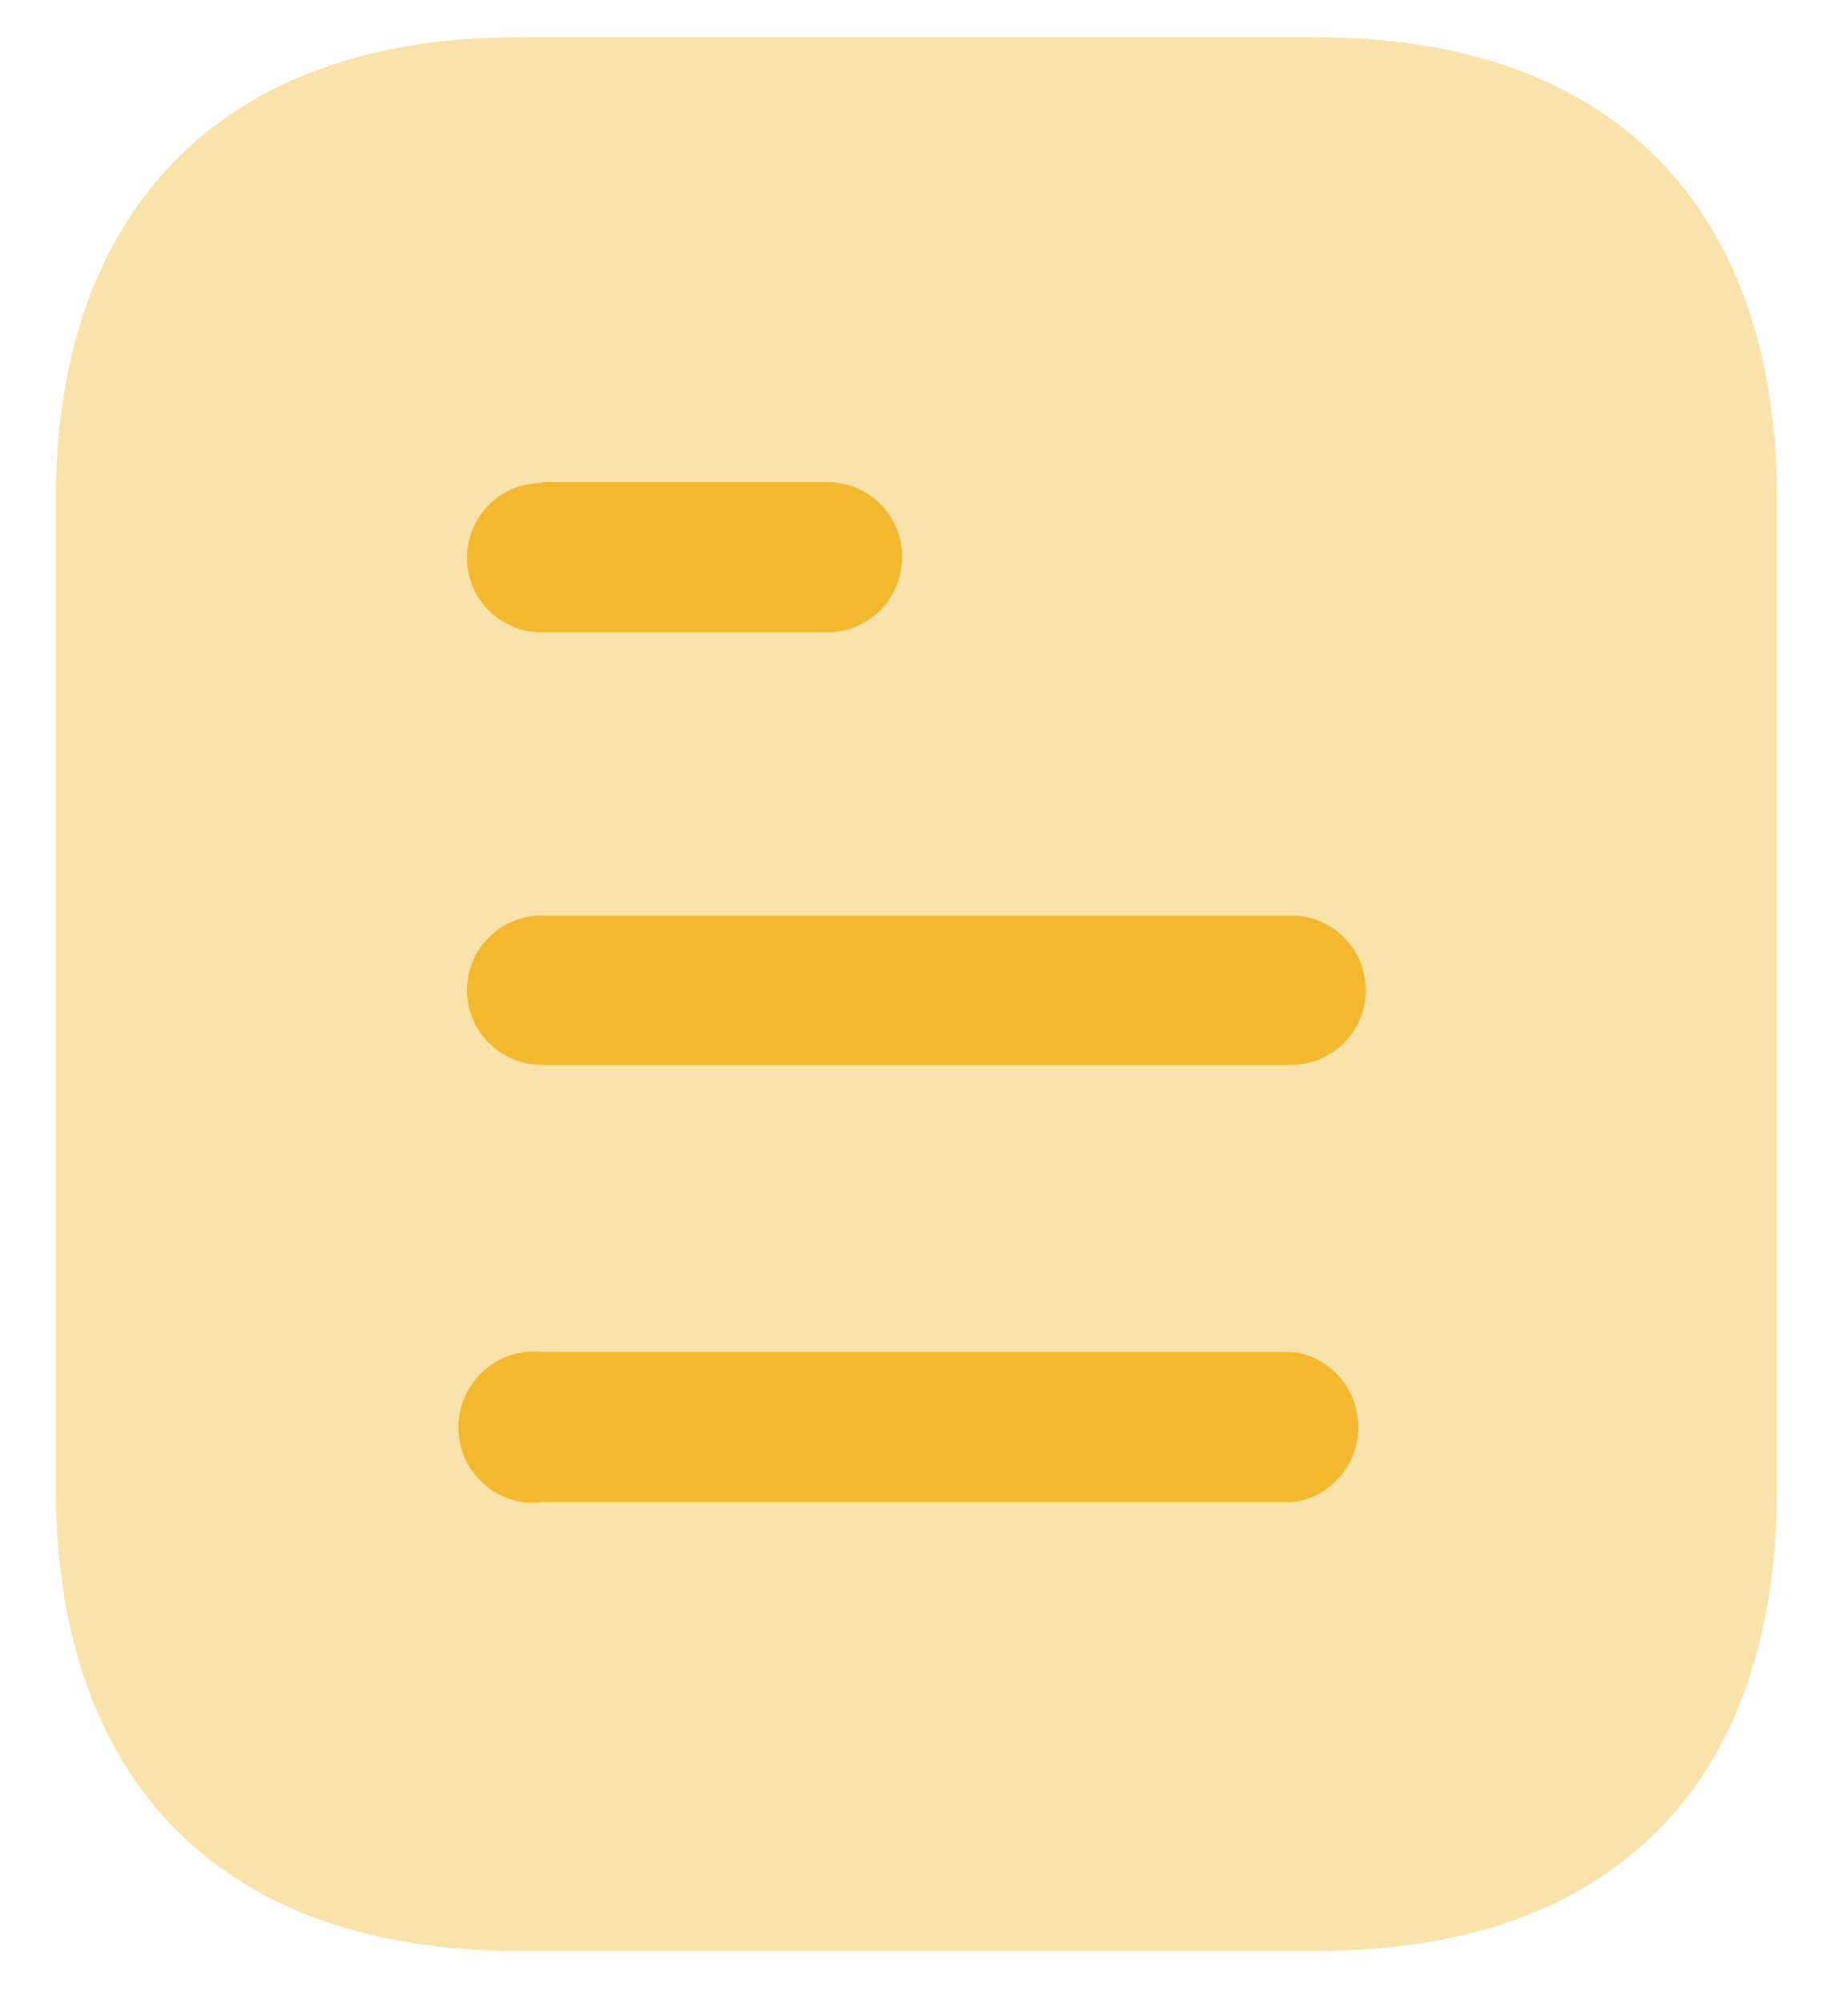 <svg width="24" height="26" viewBox="0 0 24 26" fill="none" xmlns="http://www.w3.org/2000/svg">
    <path opacity="0.4" d="M17.107 0.484H6.699C2.924 0.484 0.725 2.694 0.725 6.482V19.31C0.725 23.16 2.924 25.32 6.699 25.32H17.107C20.942 25.32 23.078 23.16 23.078 19.31V6.482C23.078 2.694 20.942 0.484 17.107 0.484Z" fill="#F3B82E"/>
    <path fill-rule="evenodd" clip-rule="evenodd" d="M7.034 6.258V6.27C6.499 6.27 6.065 6.705 6.065 7.239C6.065 7.773 6.499 8.207 7.034 8.207H10.746C11.281 8.207 11.716 7.773 11.716 7.225C11.716 6.692 11.281 6.258 10.746 6.258H7.034ZM16.77 13.82H7.034C6.499 13.82 6.065 13.386 6.065 12.852C6.065 12.318 6.499 11.882 7.034 11.882H16.77C17.304 11.882 17.738 12.318 17.738 12.852C17.738 13.386 17.304 13.82 16.77 13.82ZM16.77 19.496H7.034C6.661 19.545 6.301 19.359 6.103 19.049C5.904 18.726 5.904 18.316 6.103 18.006C6.301 17.683 6.661 17.509 7.034 17.546H16.77C17.265 17.596 17.639 18.018 17.639 18.527C17.639 19.023 17.265 19.446 16.77 19.496Z" fill="#F3B82E"/>
</svg>